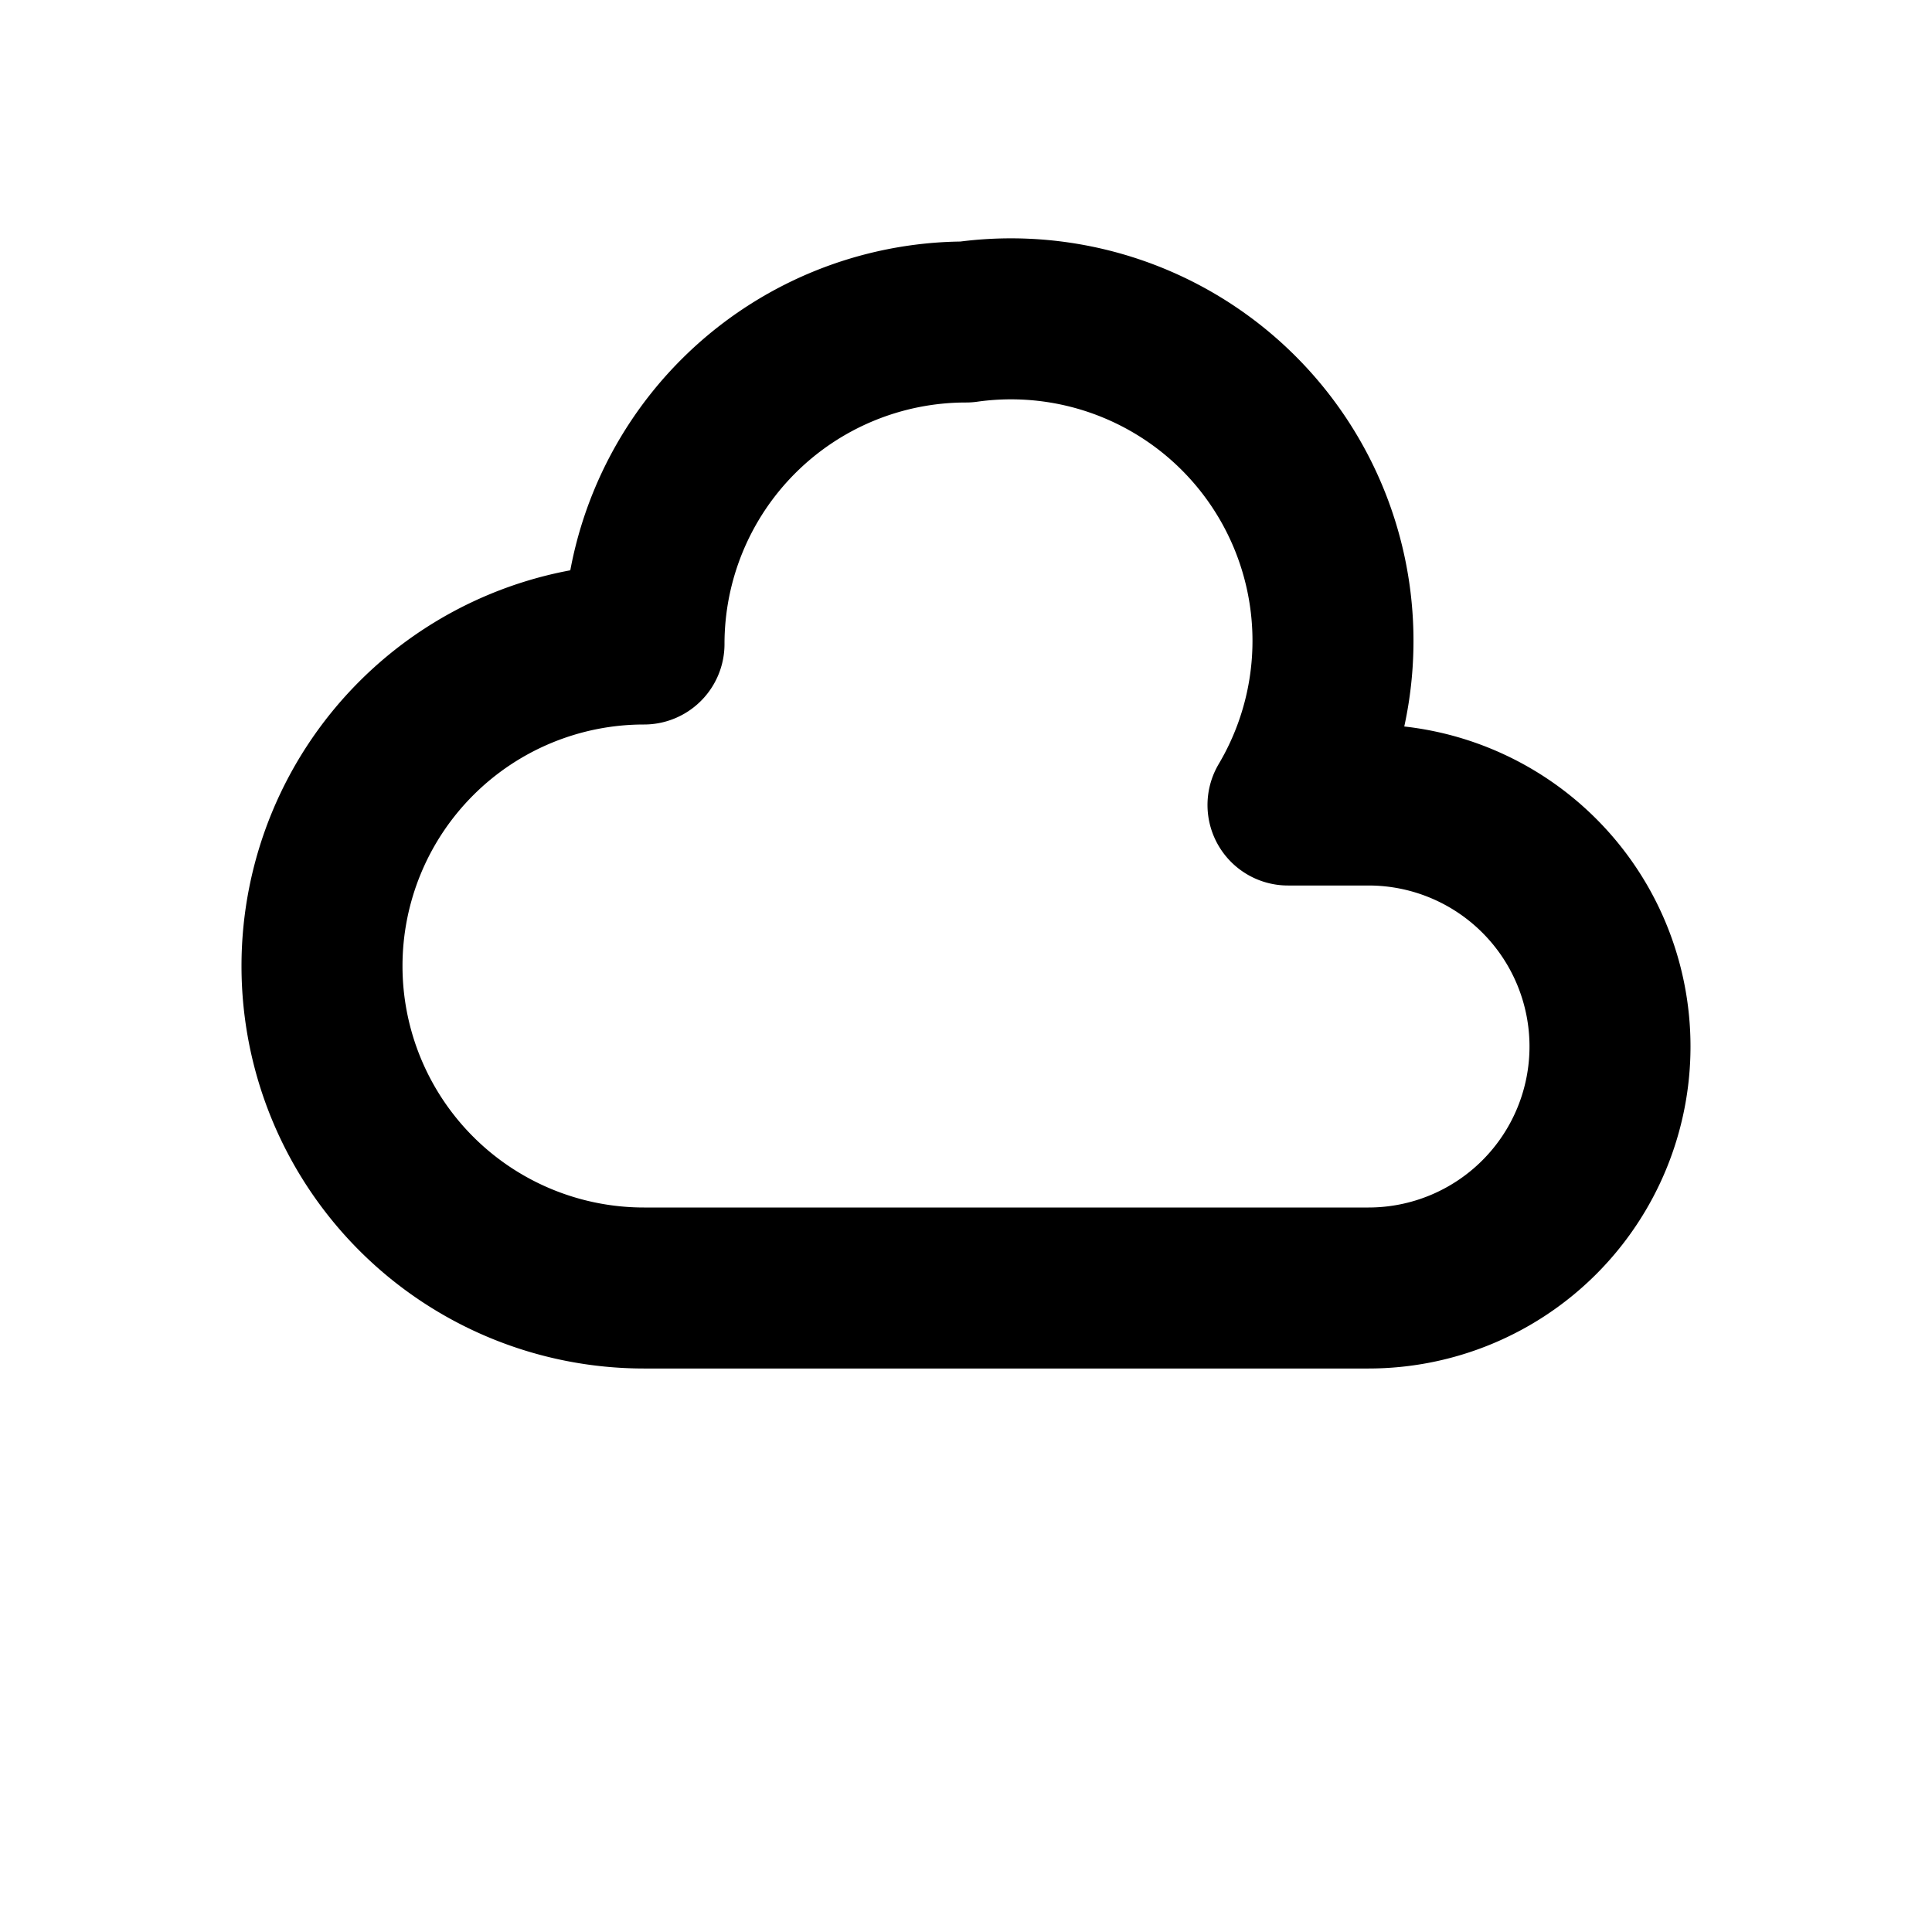 <svg xmlns="http://www.w3.org/2000/svg" fill="none" viewBox="0 0 24 24" stroke="currentColor"><path stroke-linecap="round" stroke-linejoin="round" stroke-width="2" d="M12 4a4 4 0 00-4 4 4 4 0 000 8h9a3 3 0 003-3 3 3 0 00-3-3h-1a4 4 0 00-4-6z"/></svg>